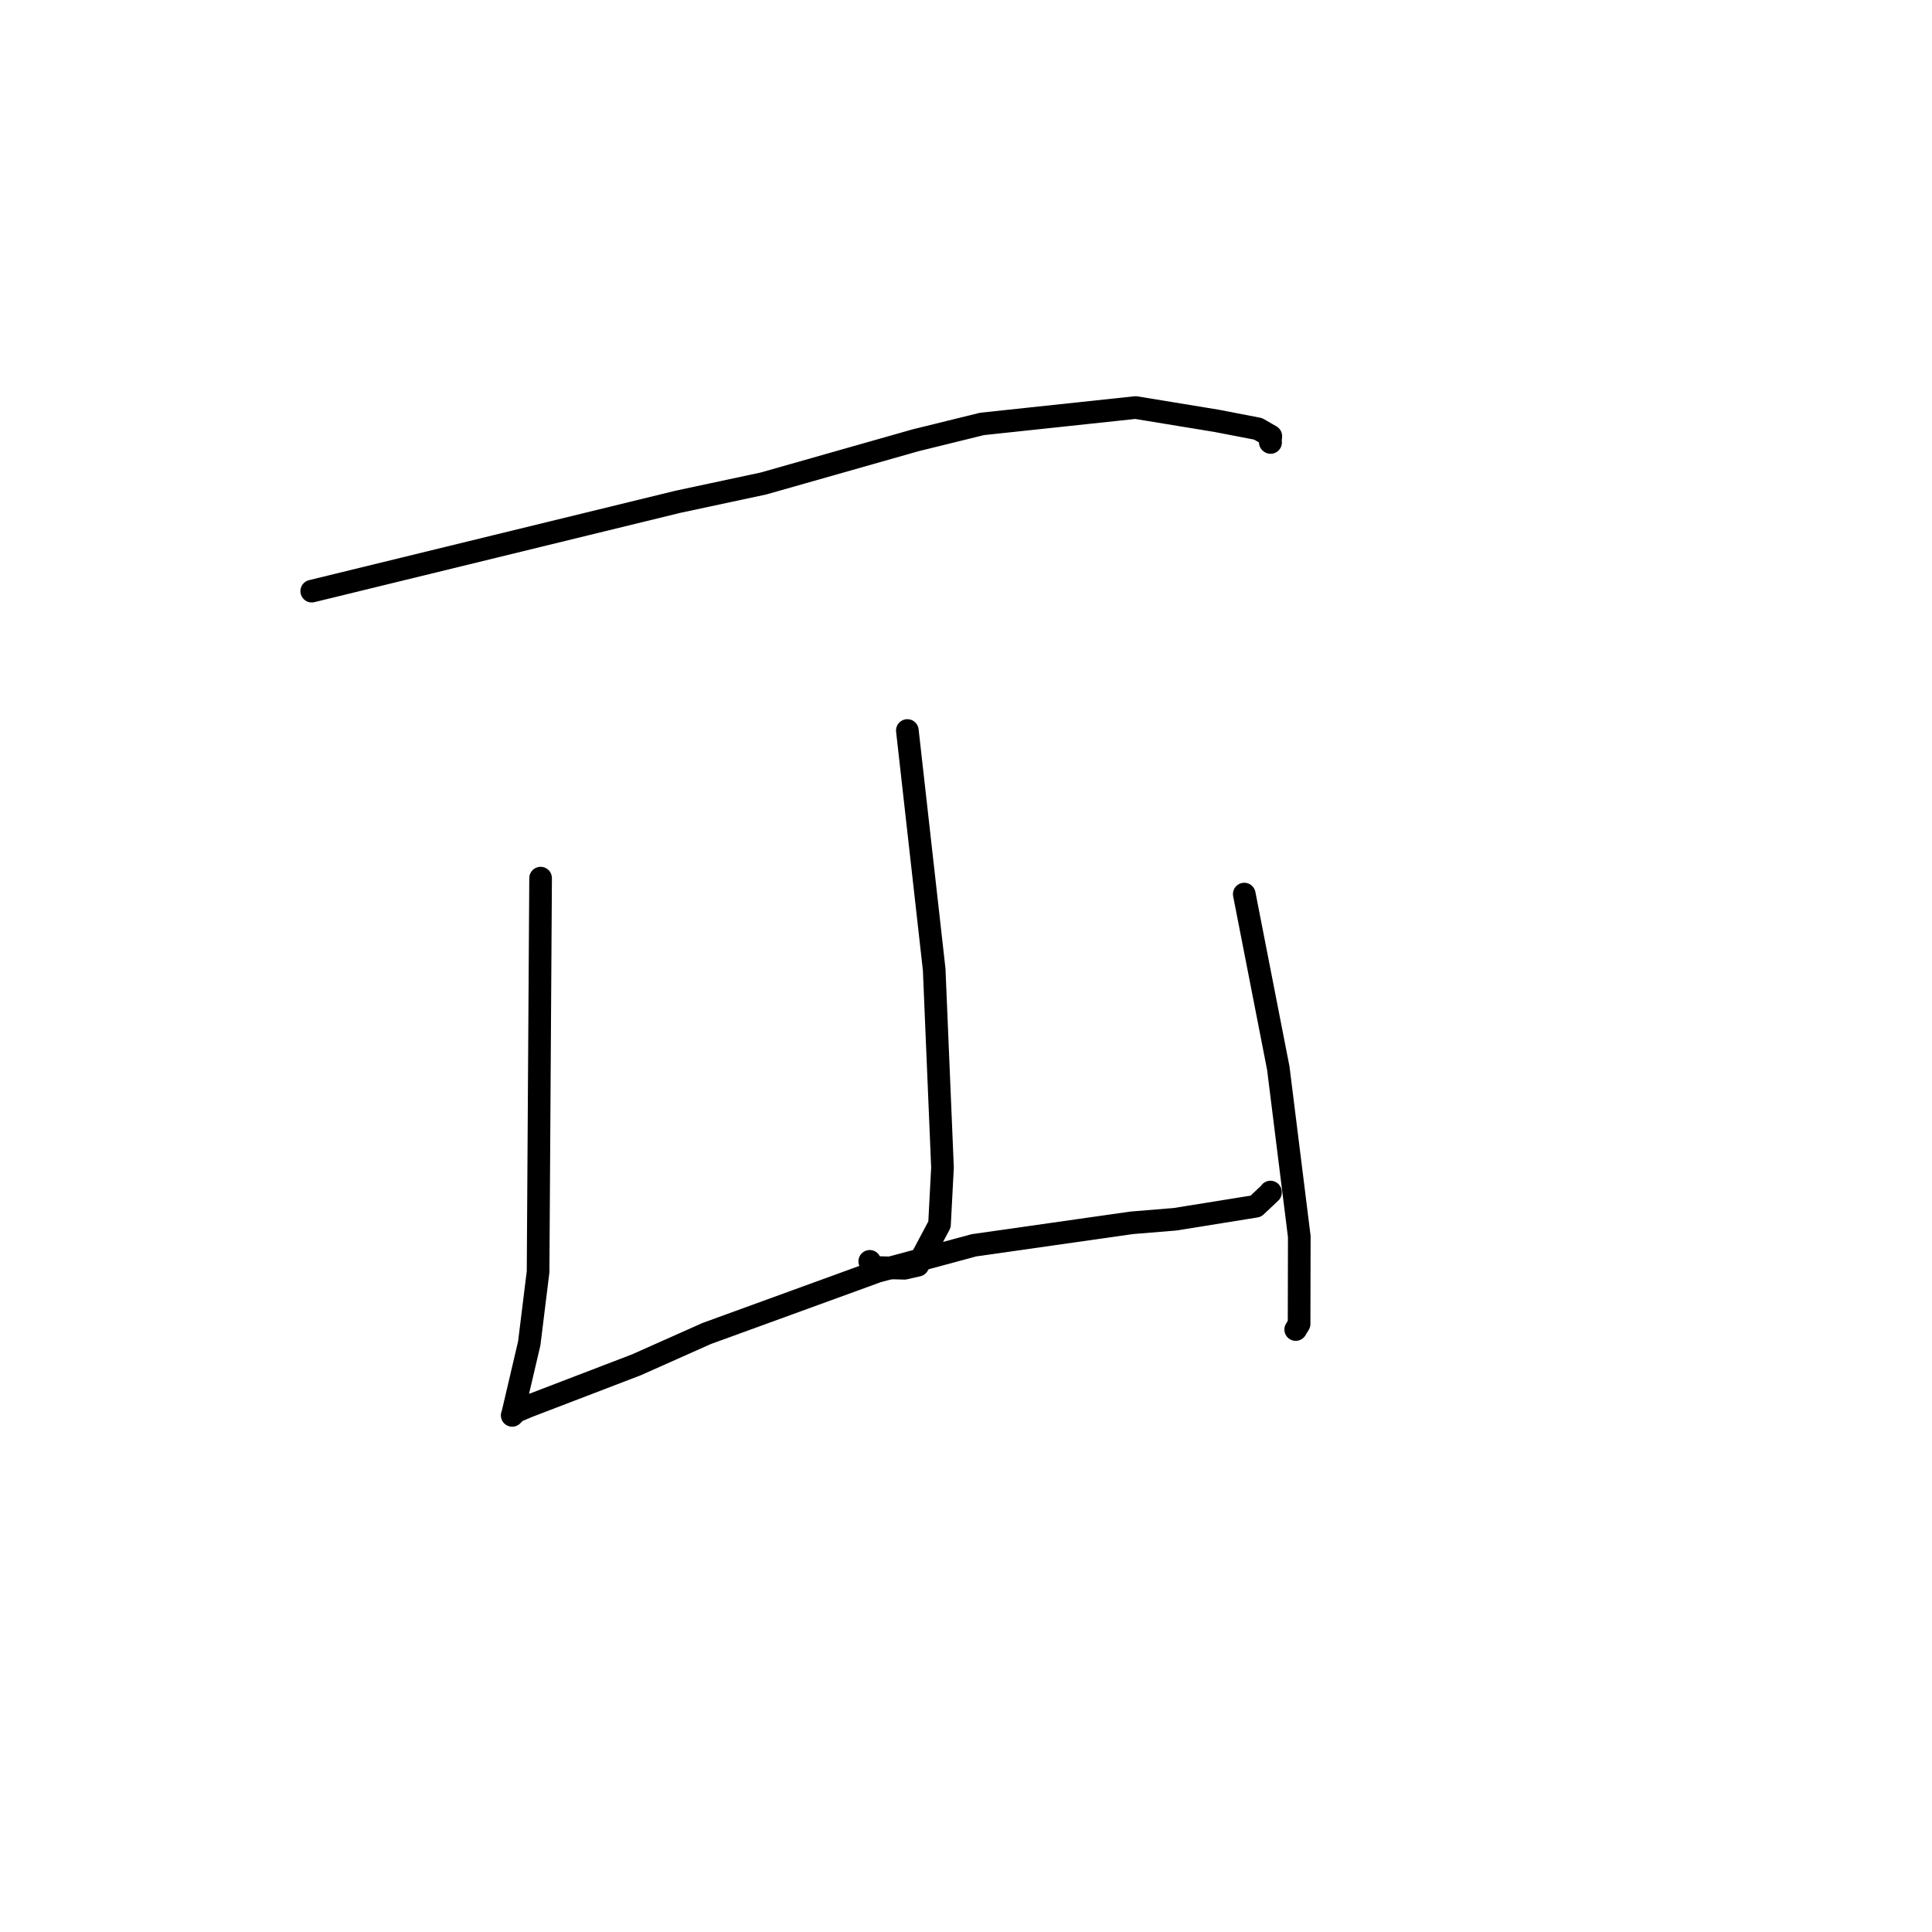 <?xml version="1.0" standalone="no"?>
    <svg width="256" height="256" xmlns="http://www.w3.org/2000/svg" version="1.1">
    <polyline stroke="black" stroke-width="3" stroke-linecap="round" fill="transparent" stroke-linejoin="round" points="41.309 78.33 65.567 72.41 89.824 66.49 101.165 64.065 121.302 58.344 130.125 56.172 150.472 54.002 161.188 55.759 166.701 56.822 168.388 57.794 168.321 58.604 168.354 58.627 168.358 58.63 " />
        <polyline stroke="black" stroke-width="3" stroke-linecap="round" fill="transparent" stroke-linejoin="round" points="120.229 96.795 122.006 112.626 123.784 128.456 124.885 154.701 124.489 162.253 121.619 167.649 119.861 168.053 115.636 167.936 115.245 167.135 " />
        <polyline stroke="black" stroke-width="3" stroke-linecap="round" fill="transparent" stroke-linejoin="round" points="71.632 116.356 71.465 142.435 71.299 168.515 70.128 178.003 67.956 187.269 67.875 187.52 67.867 187.545 68.387 187.02 69.96 186.354 84.319 180.848 93.63 176.7 116.264 168.461 129.053 165.008 149.964 162.029 155.71 161.557 166.399 159.837 168.342 158.007 168.343 157.954 " />
        <polyline stroke="black" stroke-width="3" stroke-linecap="round" fill="transparent" stroke-linejoin="round" points="164.871 118.47 167.127 130.007 169.382 141.544 172.162 163.845 172.137 175.429 171.687 176.17 " />
        </svg>